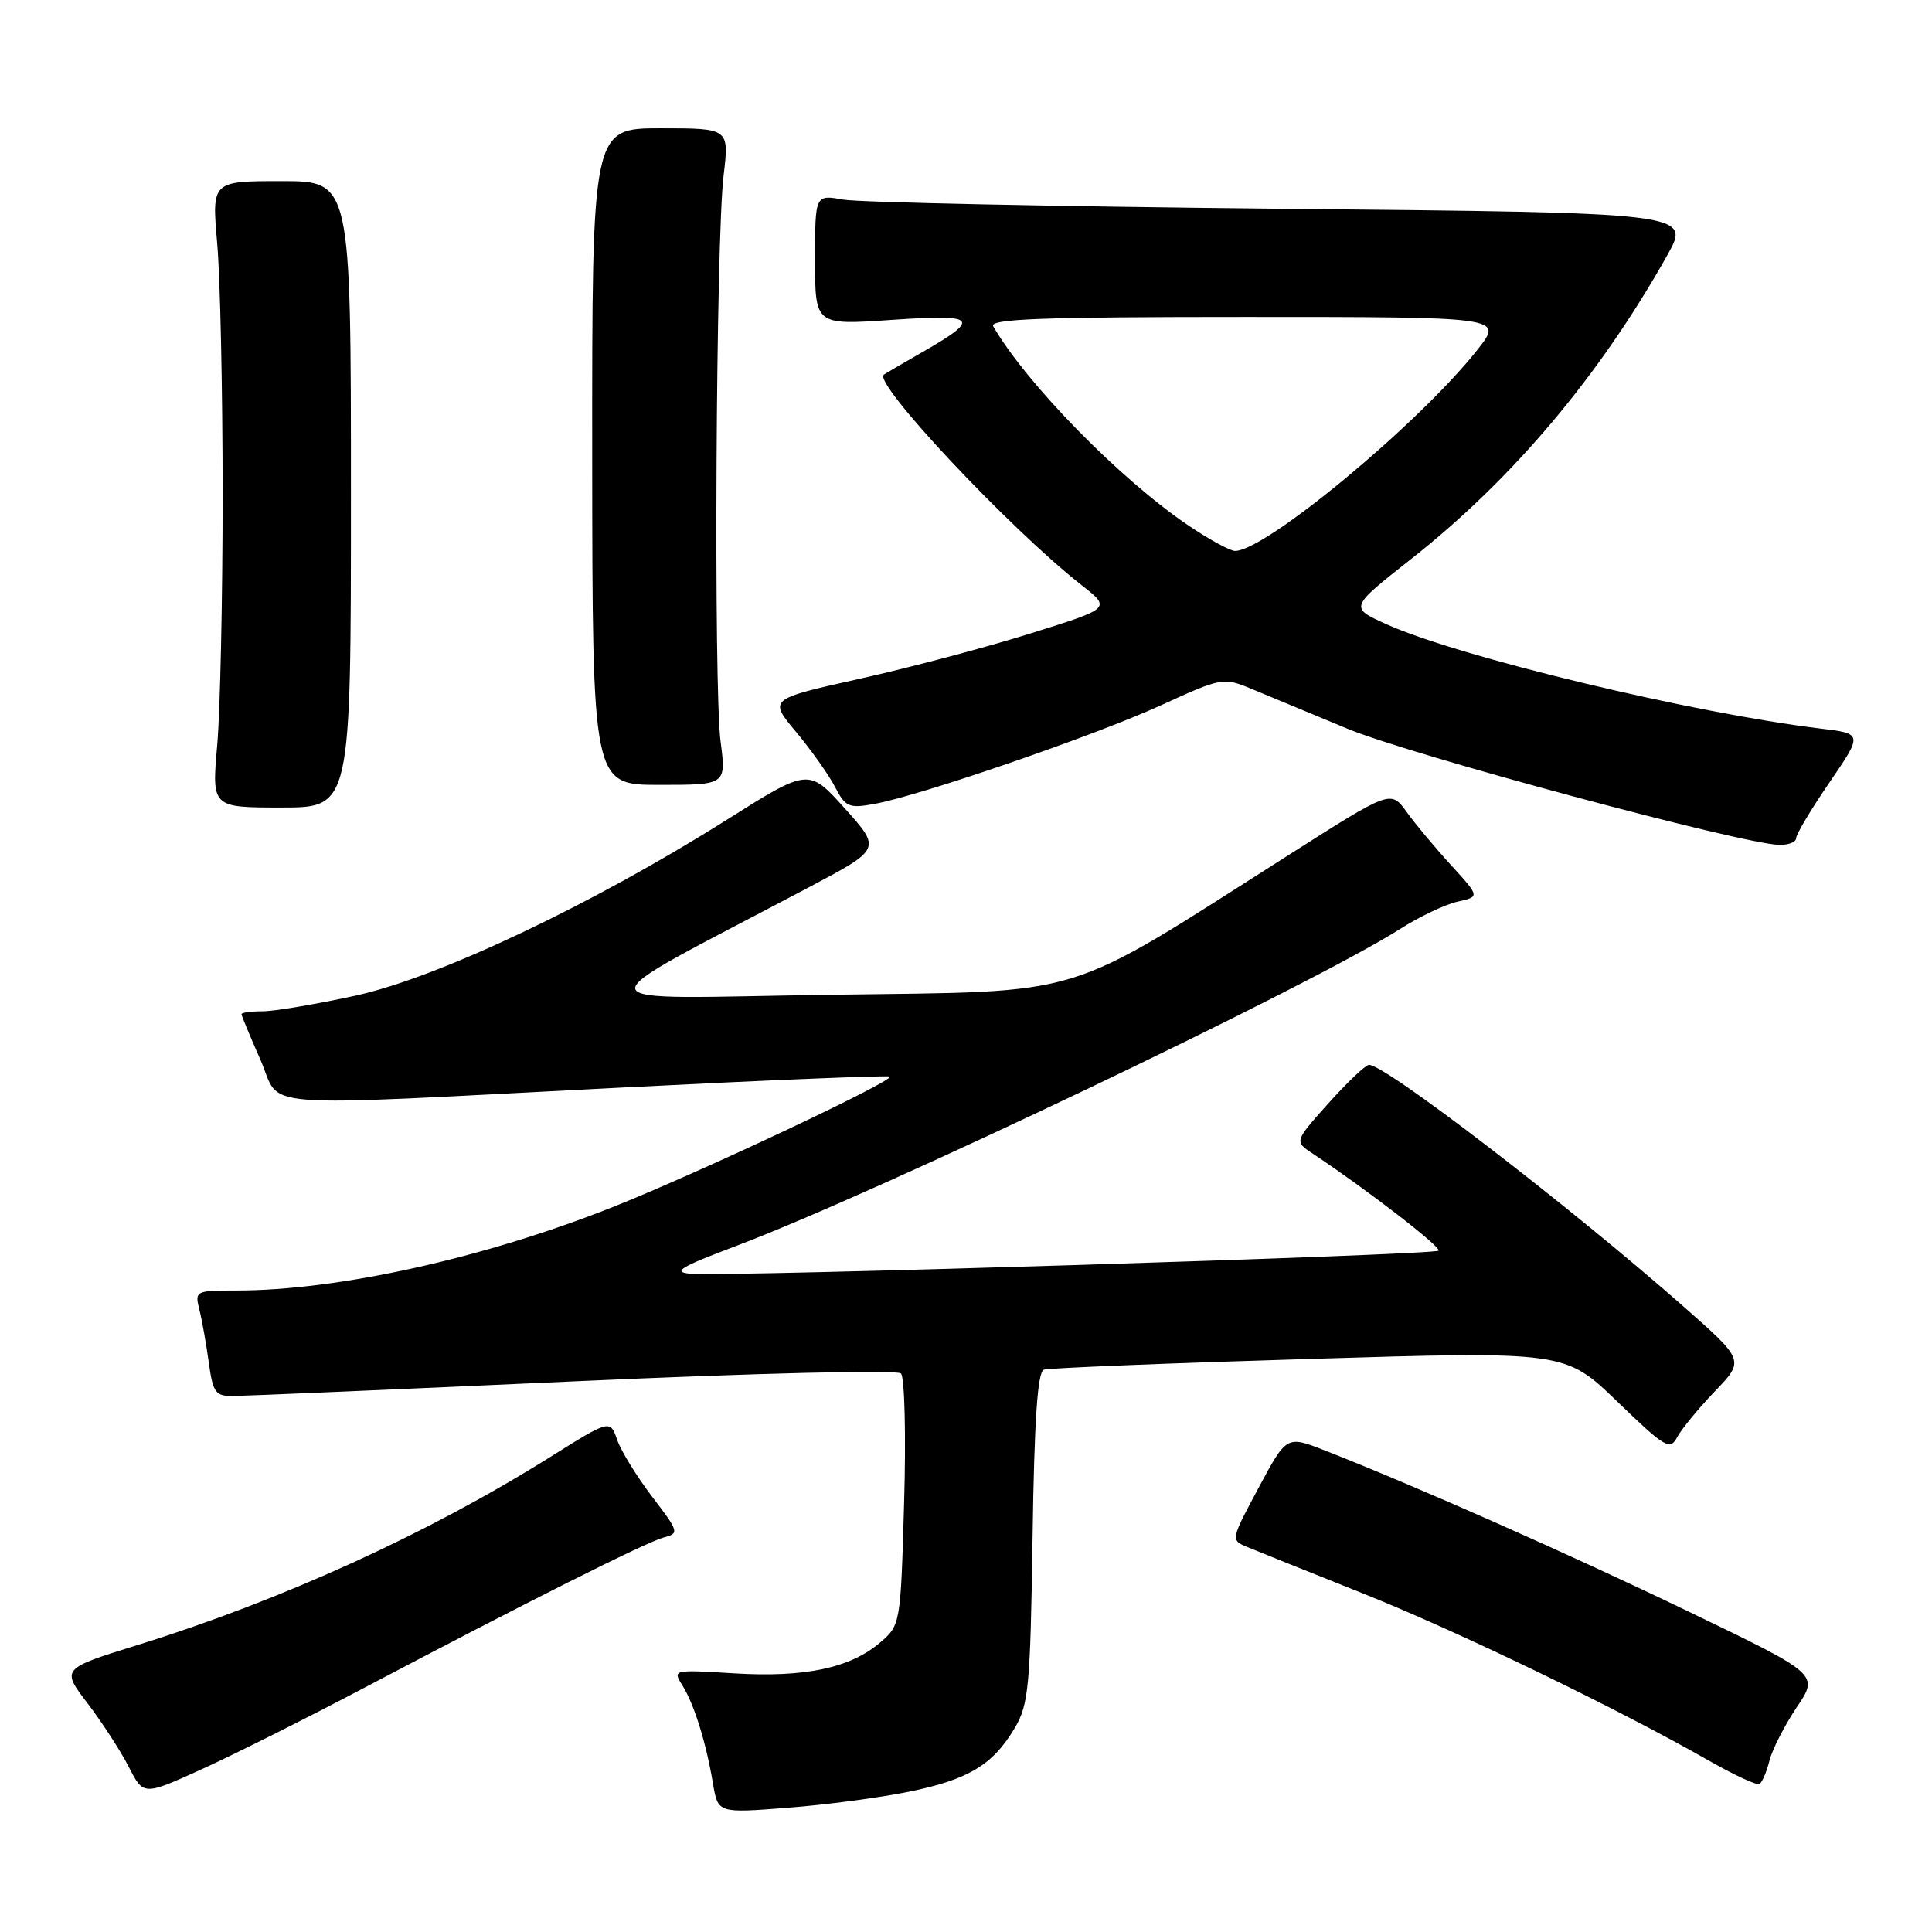 <?xml version="1.0" encoding="UTF-8" standalone="no"?>
<!DOCTYPE svg PUBLIC "-//W3C//DTD SVG 1.1//EN" "http://www.w3.org/Graphics/SVG/1.1/DTD/svg11.dtd" >
<svg xmlns="http://www.w3.org/2000/svg" xmlns:xlink="http://www.w3.org/1999/xlink" version="1.1" viewBox="0 0 256 256">
 <g >
 <path fill="currentColor"
d=" M 120.50 237.40 C 128.38 235.78 131.60 233.83 134.50 228.90 C 136.30 225.83 136.53 223.36 136.82 203.69 C 137.05 188.08 137.48 181.77 138.32 181.49 C 138.97 181.27 154.77 180.63 173.44 180.07 C 207.38 179.04 207.38 179.04 214.29 185.71 C 220.63 191.83 221.29 192.22 222.23 190.44 C 222.80 189.37 225.04 186.65 227.21 184.38 C 231.17 180.26 231.17 180.26 223.11 173.15 C 207.88 159.74 183.32 140.87 181.37 141.10 C 180.89 141.16 178.47 143.46 176.00 146.22 C 171.50 151.25 171.50 151.25 173.96 152.87 C 181.06 157.58 191.05 165.28 190.61 165.72 C 190.04 166.30 96.00 169.20 91.50 168.78 C 89.03 168.55 90.08 167.91 97.50 165.11 C 116.30 158.02 173.47 130.73 185.48 123.12 C 188.08 121.46 191.54 119.82 193.15 119.47 C 196.09 118.82 196.09 118.82 192.29 114.66 C 190.19 112.37 187.54 109.19 186.39 107.59 C 184.29 104.68 184.29 104.68 170.90 113.20 C 140.31 132.65 144.68 131.31 110.08 131.81 C 75.86 132.30 76.20 133.96 107.13 117.60 C 116.77 112.50 116.77 112.50 111.96 107.14 C 107.15 101.79 107.15 101.79 96.33 108.61 C 78.43 119.89 58.01 129.56 47.05 131.94 C 41.85 133.07 36.34 134.00 34.80 134.00 C 33.26 134.00 32.00 134.17 32.00 134.38 C 32.00 134.58 33.12 137.28 34.49 140.38 C 37.45 147.08 32.20 146.67 82.50 144.10 C 101.75 143.12 117.68 142.47 117.91 142.65 C 118.56 143.18 92.51 155.45 81.17 159.95 C 64.11 166.72 44.80 171.00 31.32 171.00 C 25.91 171.00 25.80 171.06 26.41 173.50 C 26.76 174.88 27.32 178.03 27.66 180.50 C 28.21 184.54 28.54 185.00 30.89 184.98 C 32.32 184.97 52.62 184.10 76.00 183.04 C 100.31 181.94 118.88 181.49 119.38 181.99 C 119.87 182.47 120.06 190.17 119.80 199.09 C 119.34 215.20 119.31 215.33 116.65 217.62 C 112.70 221.02 106.65 222.30 97.30 221.73 C 89.13 221.23 89.11 221.23 90.44 223.36 C 91.99 225.85 93.56 230.88 94.48 236.37 C 95.14 240.25 95.14 240.25 104.32 239.54 C 109.37 239.16 116.65 238.19 120.50 237.40 Z  M 48.00 223.78 C 69.68 212.34 85.64 204.33 87.95 203.72 C 90.03 203.18 89.97 202.98 86.42 198.33 C 84.39 195.67 82.30 192.28 81.78 190.79 C 80.84 188.09 80.84 188.09 72.84 193.10 C 56.71 203.21 37.30 212.05 18.27 217.96 C 8.11 221.12 8.11 221.12 11.61 225.71 C 13.54 228.24 15.99 232.02 17.06 234.12 C 19.01 237.94 19.01 237.94 26.76 234.42 C 31.02 232.48 40.58 227.69 48.00 223.78 Z  M 234.46 233.30 C 234.84 231.80 236.47 228.62 238.08 226.22 C 241.02 221.86 241.02 221.86 223.76 213.55 C 207.74 205.83 187.38 196.82 175.49 192.17 C 170.48 190.22 170.48 190.22 166.77 197.14 C 163.06 204.07 163.06 204.07 165.28 204.99 C 166.50 205.50 173.35 208.25 180.50 211.10 C 193.12 216.13 214.28 226.36 226.50 233.33 C 229.80 235.21 232.79 236.59 233.14 236.39 C 233.49 236.18 234.09 234.79 234.46 233.30 Z  M 238.00 111.06 C 238.00 110.55 239.99 107.22 242.42 103.67 C 246.84 97.21 246.84 97.21 241.17 96.53 C 224.22 94.48 193.24 87.03 183.66 82.69 C 178.82 80.50 178.82 80.50 186.97 74.08 C 200.40 63.51 211.93 49.84 220.91 33.84 C 224.08 28.19 224.08 28.19 169.79 27.66 C 139.93 27.36 113.81 26.82 111.75 26.45 C 108.00 25.78 108.00 25.78 108.00 34.44 C 108.00 43.09 108.00 43.09 118.15 42.39 C 129.52 41.61 130.05 42.17 122.20 46.67 C 119.61 48.15 117.32 49.49 117.11 49.65 C 115.65 50.76 133.87 70.14 143.36 77.57 C 147.22 80.60 147.22 80.60 136.56 83.93 C 130.70 85.77 120.49 88.48 113.87 89.95 C 101.85 92.63 101.85 92.63 105.48 96.98 C 107.48 99.38 109.80 102.65 110.64 104.26 C 112.02 106.93 112.48 107.14 115.83 106.53 C 121.87 105.45 145.05 97.47 153.84 93.45 C 161.86 89.78 162.10 89.74 165.76 91.25 C 167.82 92.10 173.55 94.48 178.50 96.54 C 186.88 100.03 230.73 111.82 235.75 111.95 C 236.99 111.98 238.00 111.58 238.00 111.06 Z  M 46.50 65.50 C 46.50 24.00 46.50 24.00 37.28 24.00 C 28.06 24.00 28.06 24.00 28.78 32.25 C 29.18 36.79 29.50 51.75 29.50 65.50 C 29.50 79.25 29.18 94.21 28.78 98.75 C 28.06 107.00 28.06 107.00 37.28 107.00 C 46.50 107.00 46.50 107.00 46.50 65.50 Z  M 95.48 98.25 C 94.55 91.06 94.86 31.71 95.88 23.25 C 96.63 17.00 96.63 17.00 87.54 17.00 C 78.45 17.00 78.45 17.00 78.47 60.50 C 78.50 104.00 78.50 104.00 87.37 104.00 C 96.23 104.00 96.23 104.00 95.48 98.25 Z  M 157.49 69.64 C 148.44 63.53 136.06 50.90 131.61 43.25 C 131.03 42.26 137.99 42.00 165.03 42.00 C 199.17 42.00 199.17 42.00 195.84 46.25 C 188.25 55.94 167.73 73.00 163.65 73.00 C 163.00 73.00 160.23 71.49 157.49 69.64 Z "/>
</g>
</svg>